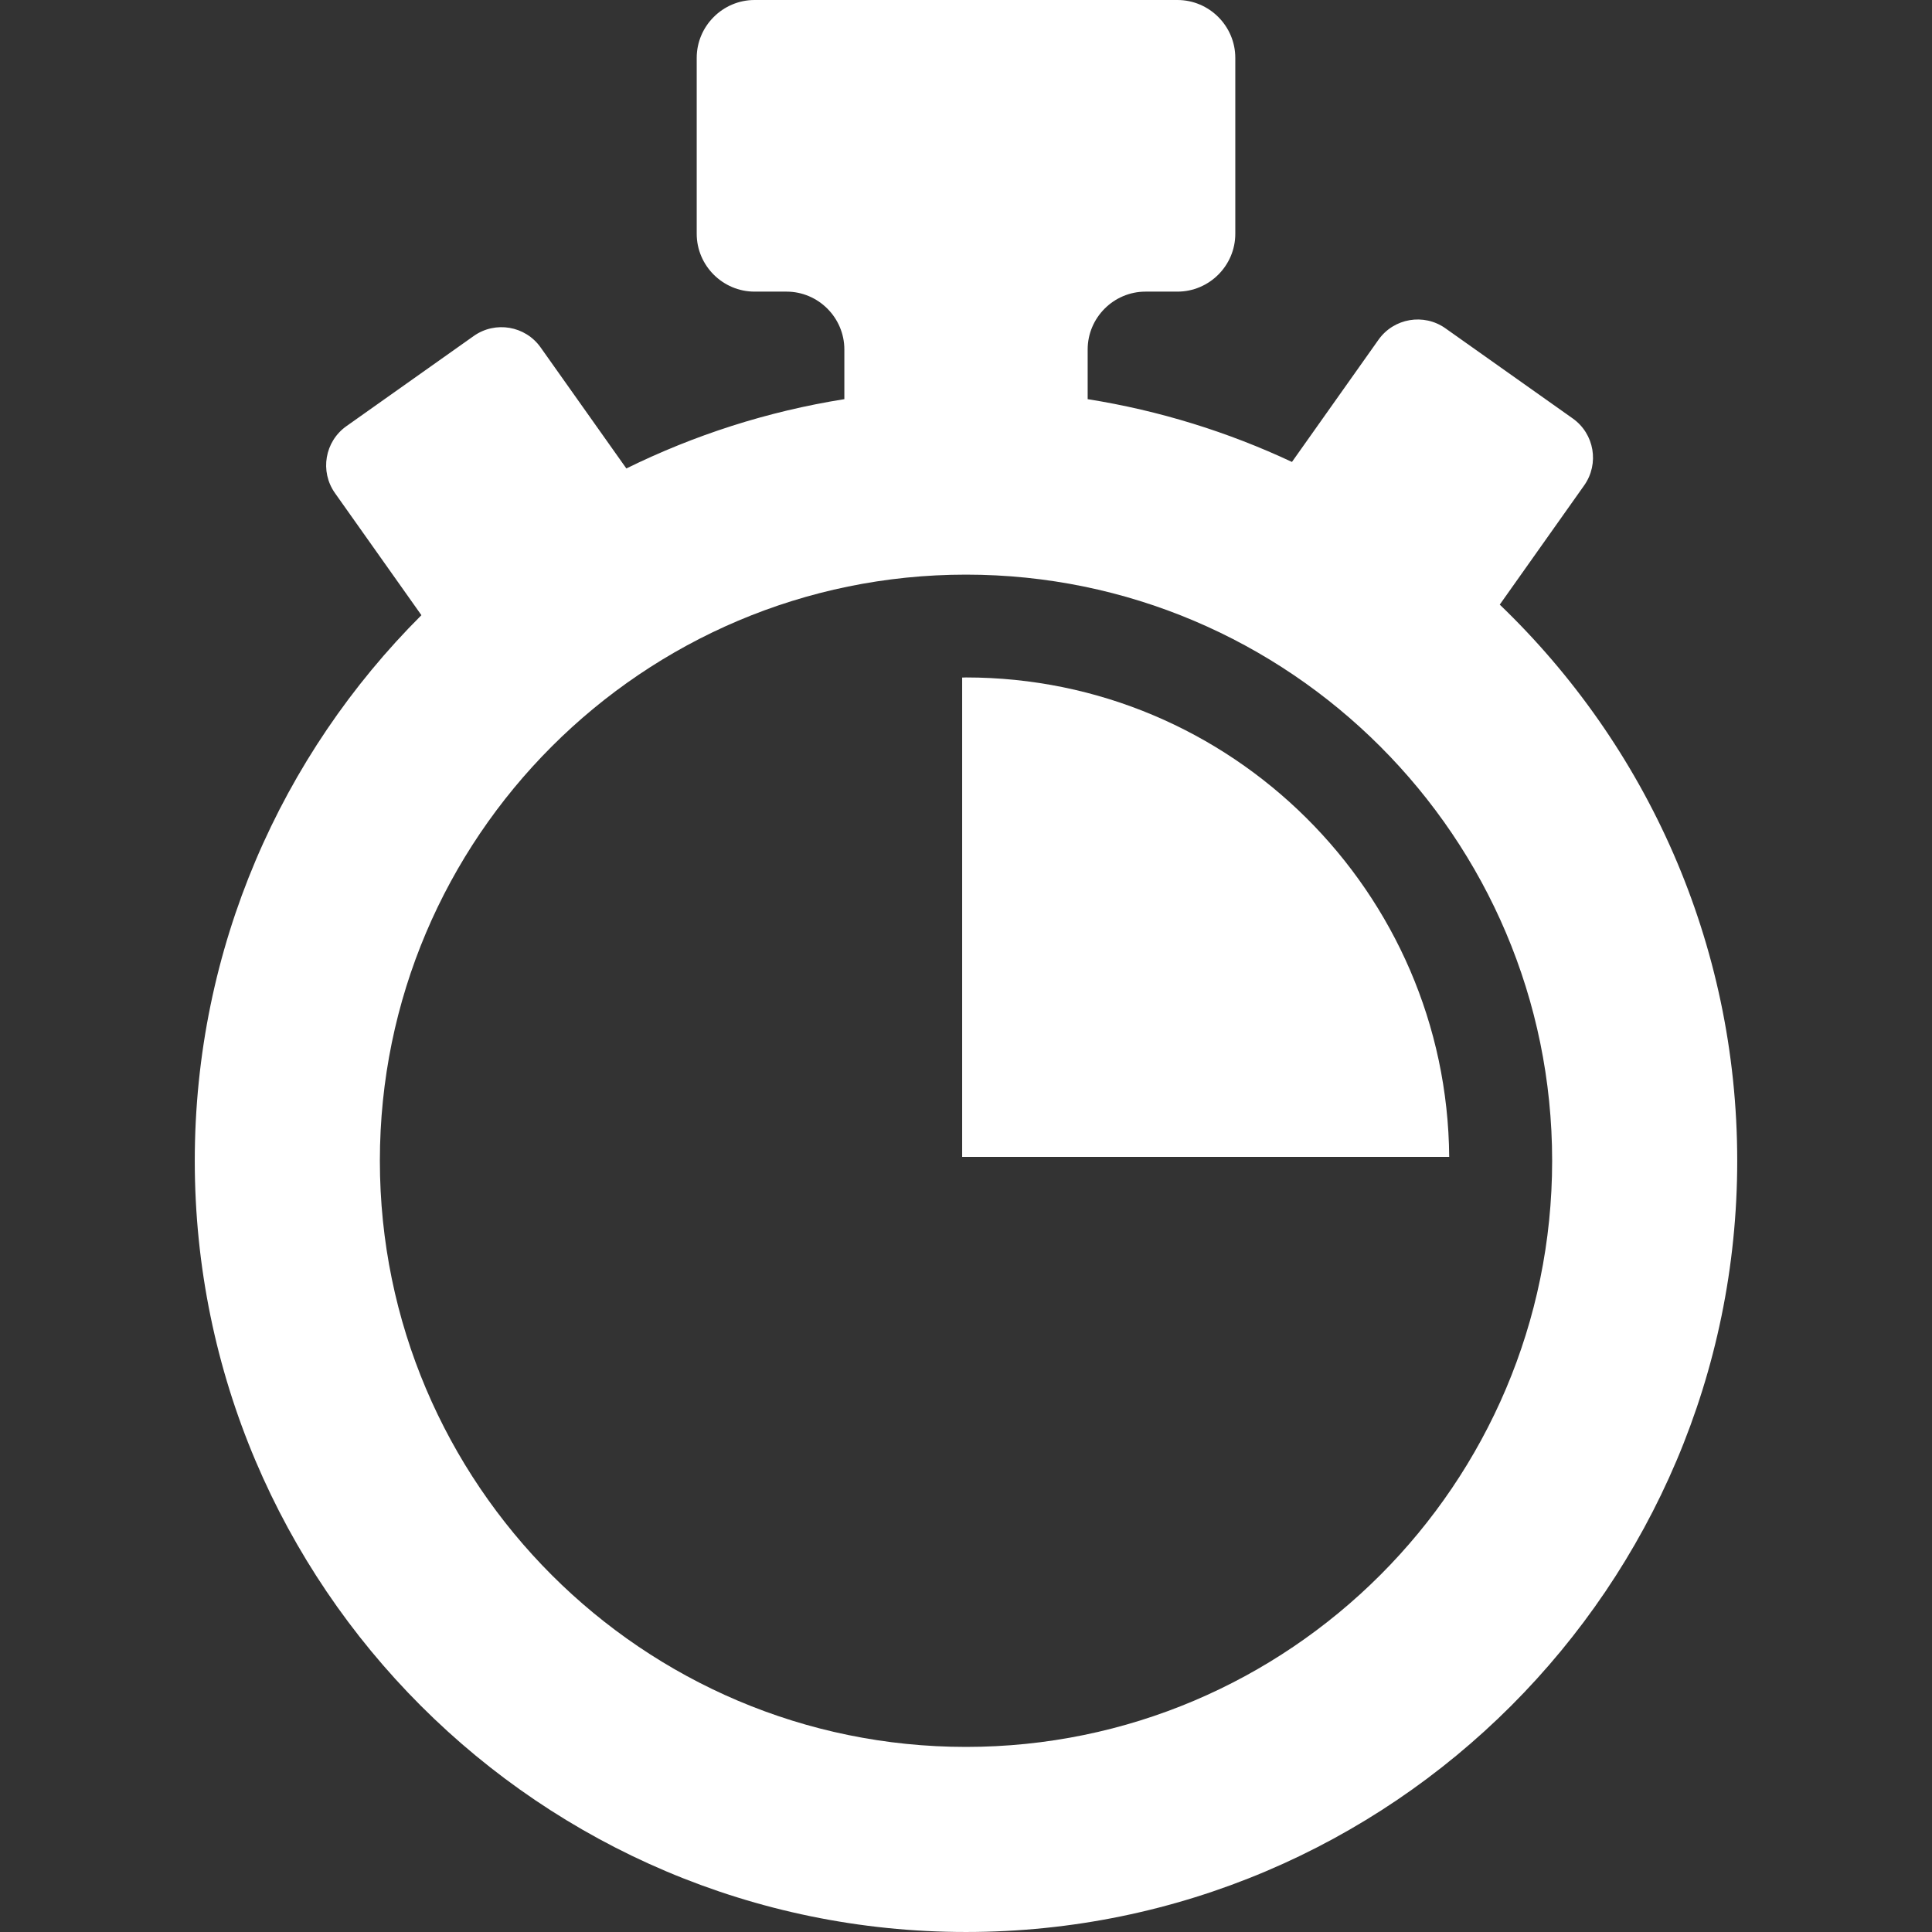 <?xml version="1.0" encoding="utf-8"?>
<!-- Generator: Adobe Illustrator 16.0.0, SVG Export Plug-In . SVG Version: 6.00 Build 0)  -->
<!DOCTYPE svg PUBLIC "-//W3C//DTD SVG 1.1//EN" "http://www.w3.org/Graphics/SVG/1.1/DTD/svg11.dtd">
<svg version="1.1" id="Capa_1" xmlns="http://www.w3.org/2000/svg" xmlns:xlink="http://www.w3.org/1999/xlink" x="0px" y="0px"
	 width="477.436px" height="477.434px" viewBox="0 0 477.436 477.434" enable-background="new 0 0 477.436 477.434"
	 xml:space="preserve">
<rect x="0" y="0" width="477.436" height="477.434" fill="#333333" stroke="none"/>
<g>
	<g id="Layer_2_24_">
		<g>
			<path fill="#FFFFFF" d="M370.62,149.412l20.863-29.464c3.785-5.351,2.521-12.751-2.824-16.538l-31.465-22.281
				c-5.346-3.78-12.754-2.515-16.541,2.828l-21.383,30.198c-15.783-7.395-32.729-12.693-50.486-15.514V86.363
				c0-7.862,6.436-14.296,14.297-14.296h7.885c7.867,0,14.301-6.433,14.301-14.288v-43.48C305.266,6.441,298.833,0,290.966,0h-104.5
				c-7.857,0-14.294,6.441-14.294,14.299v43.479c0,7.855,6.437,14.288,14.294,14.288h7.896c7.859,0,14.295,6.434,14.295,14.296
				V98.64c-19.043,3.028-37.139,8.891-53.87,17.127L133.601,85.86c-3.784-5.35-11.188-6.608-16.535-2.828l-31.461,22.282
				c-5.352,3.788-6.615,11.188-2.825,16.542l21.361,30.169C69.56,186.538,48.132,234.24,48.132,286.852
				c0,105.084,85.499,190.582,190.586,190.582c105.091,0,190.585-85.498,190.585-190.582
				C429.303,232.896,406.768,184.117,370.62,149.412z M238.718,431.698c-79.865,0-144.845-64.982-144.845-144.847
				c0-79.869,64.979-144.848,144.845-144.848c79.867,0,144.849,64.979,144.849,144.848
				C383.567,366.715,318.585,431.698,238.718,431.698z"/>
			<path fill="#FFFFFF" d="M238.718,167.411c-0.321,0-0.635,0.029-0.95,0.029v118.455h120.358
				C357.616,220.476,304.255,167.411,238.718,167.411z"/>
		</g>
	</g>
</g>
</svg>
